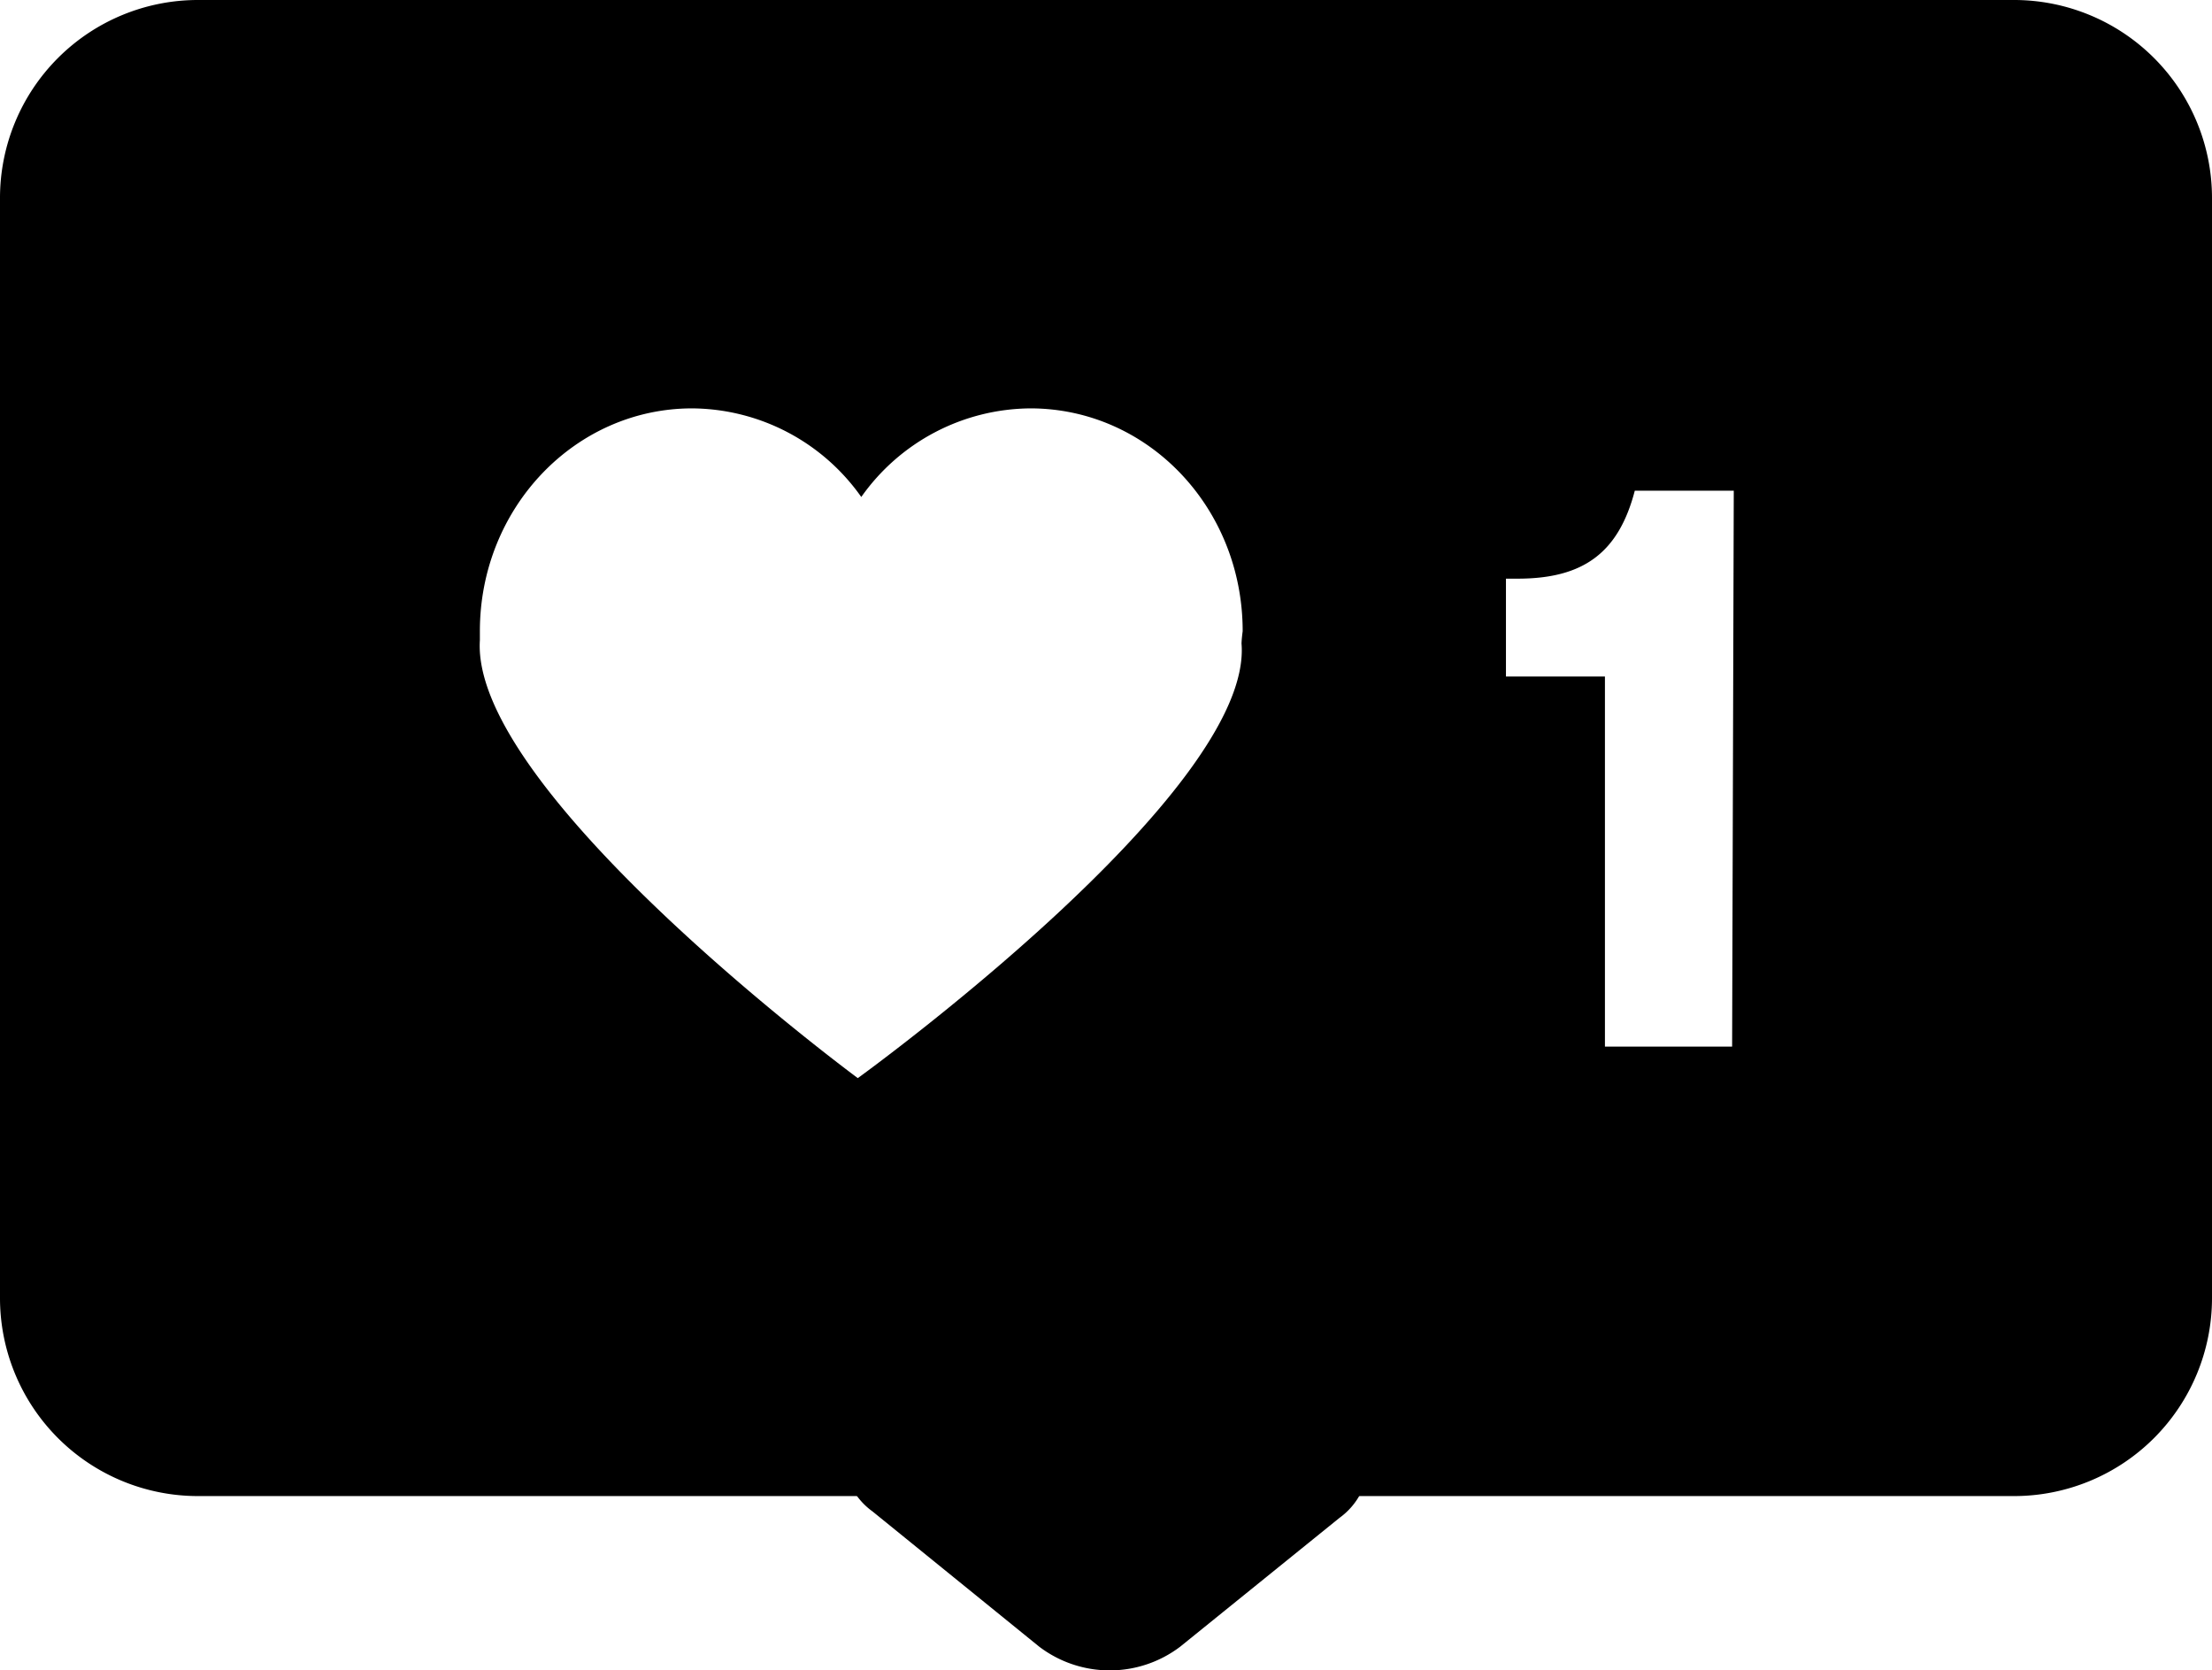 <svg class="like_1" xmlns="http://www.w3.org/2000/svg" width="134.09" height="101.22" viewBox="0 0 134.09 101.22">
    <g>
      <path class="cls-1" d="M63,99.8,52.89,91.6a4.24,4.24,0,0,1,0-6.88l9.66-7.81a7.07,7.07,0,0,1,8.51,0L81.2,85.11a4.24,4.24,0,0,1,0,6.88L71.54,99.8A7.07,7.07,0,0,1,63,99.8Z"/>
      <path class="cls-1" d="M122.09,0H12A12,12,0,0,0,0,12V78.67a12,12,0,0,0,12,12H122.09a12,12,0,0,0,12-12V12A12,12,0,0,0,122.09,0ZM75.26,39C76,48,52,65.34,52,65.34S28.5,48,29.09,38.8c0-.18,0-.36,0-.55,0-7.46,5.76-13.5,12.87-13.5a12.64,12.64,0,0,1,10.25,5.37,12.65,12.65,0,0,1,10.25-5.37c7.11,0,12.87,6,12.87,13.5C75.3,38.49,75.27,38.73,75.26,39ZM105,63.43H97.29V41h-6V35.07H92c4,0,6.12-1.58,7.1-5.33h6Z"/>
    </g>
</svg>

